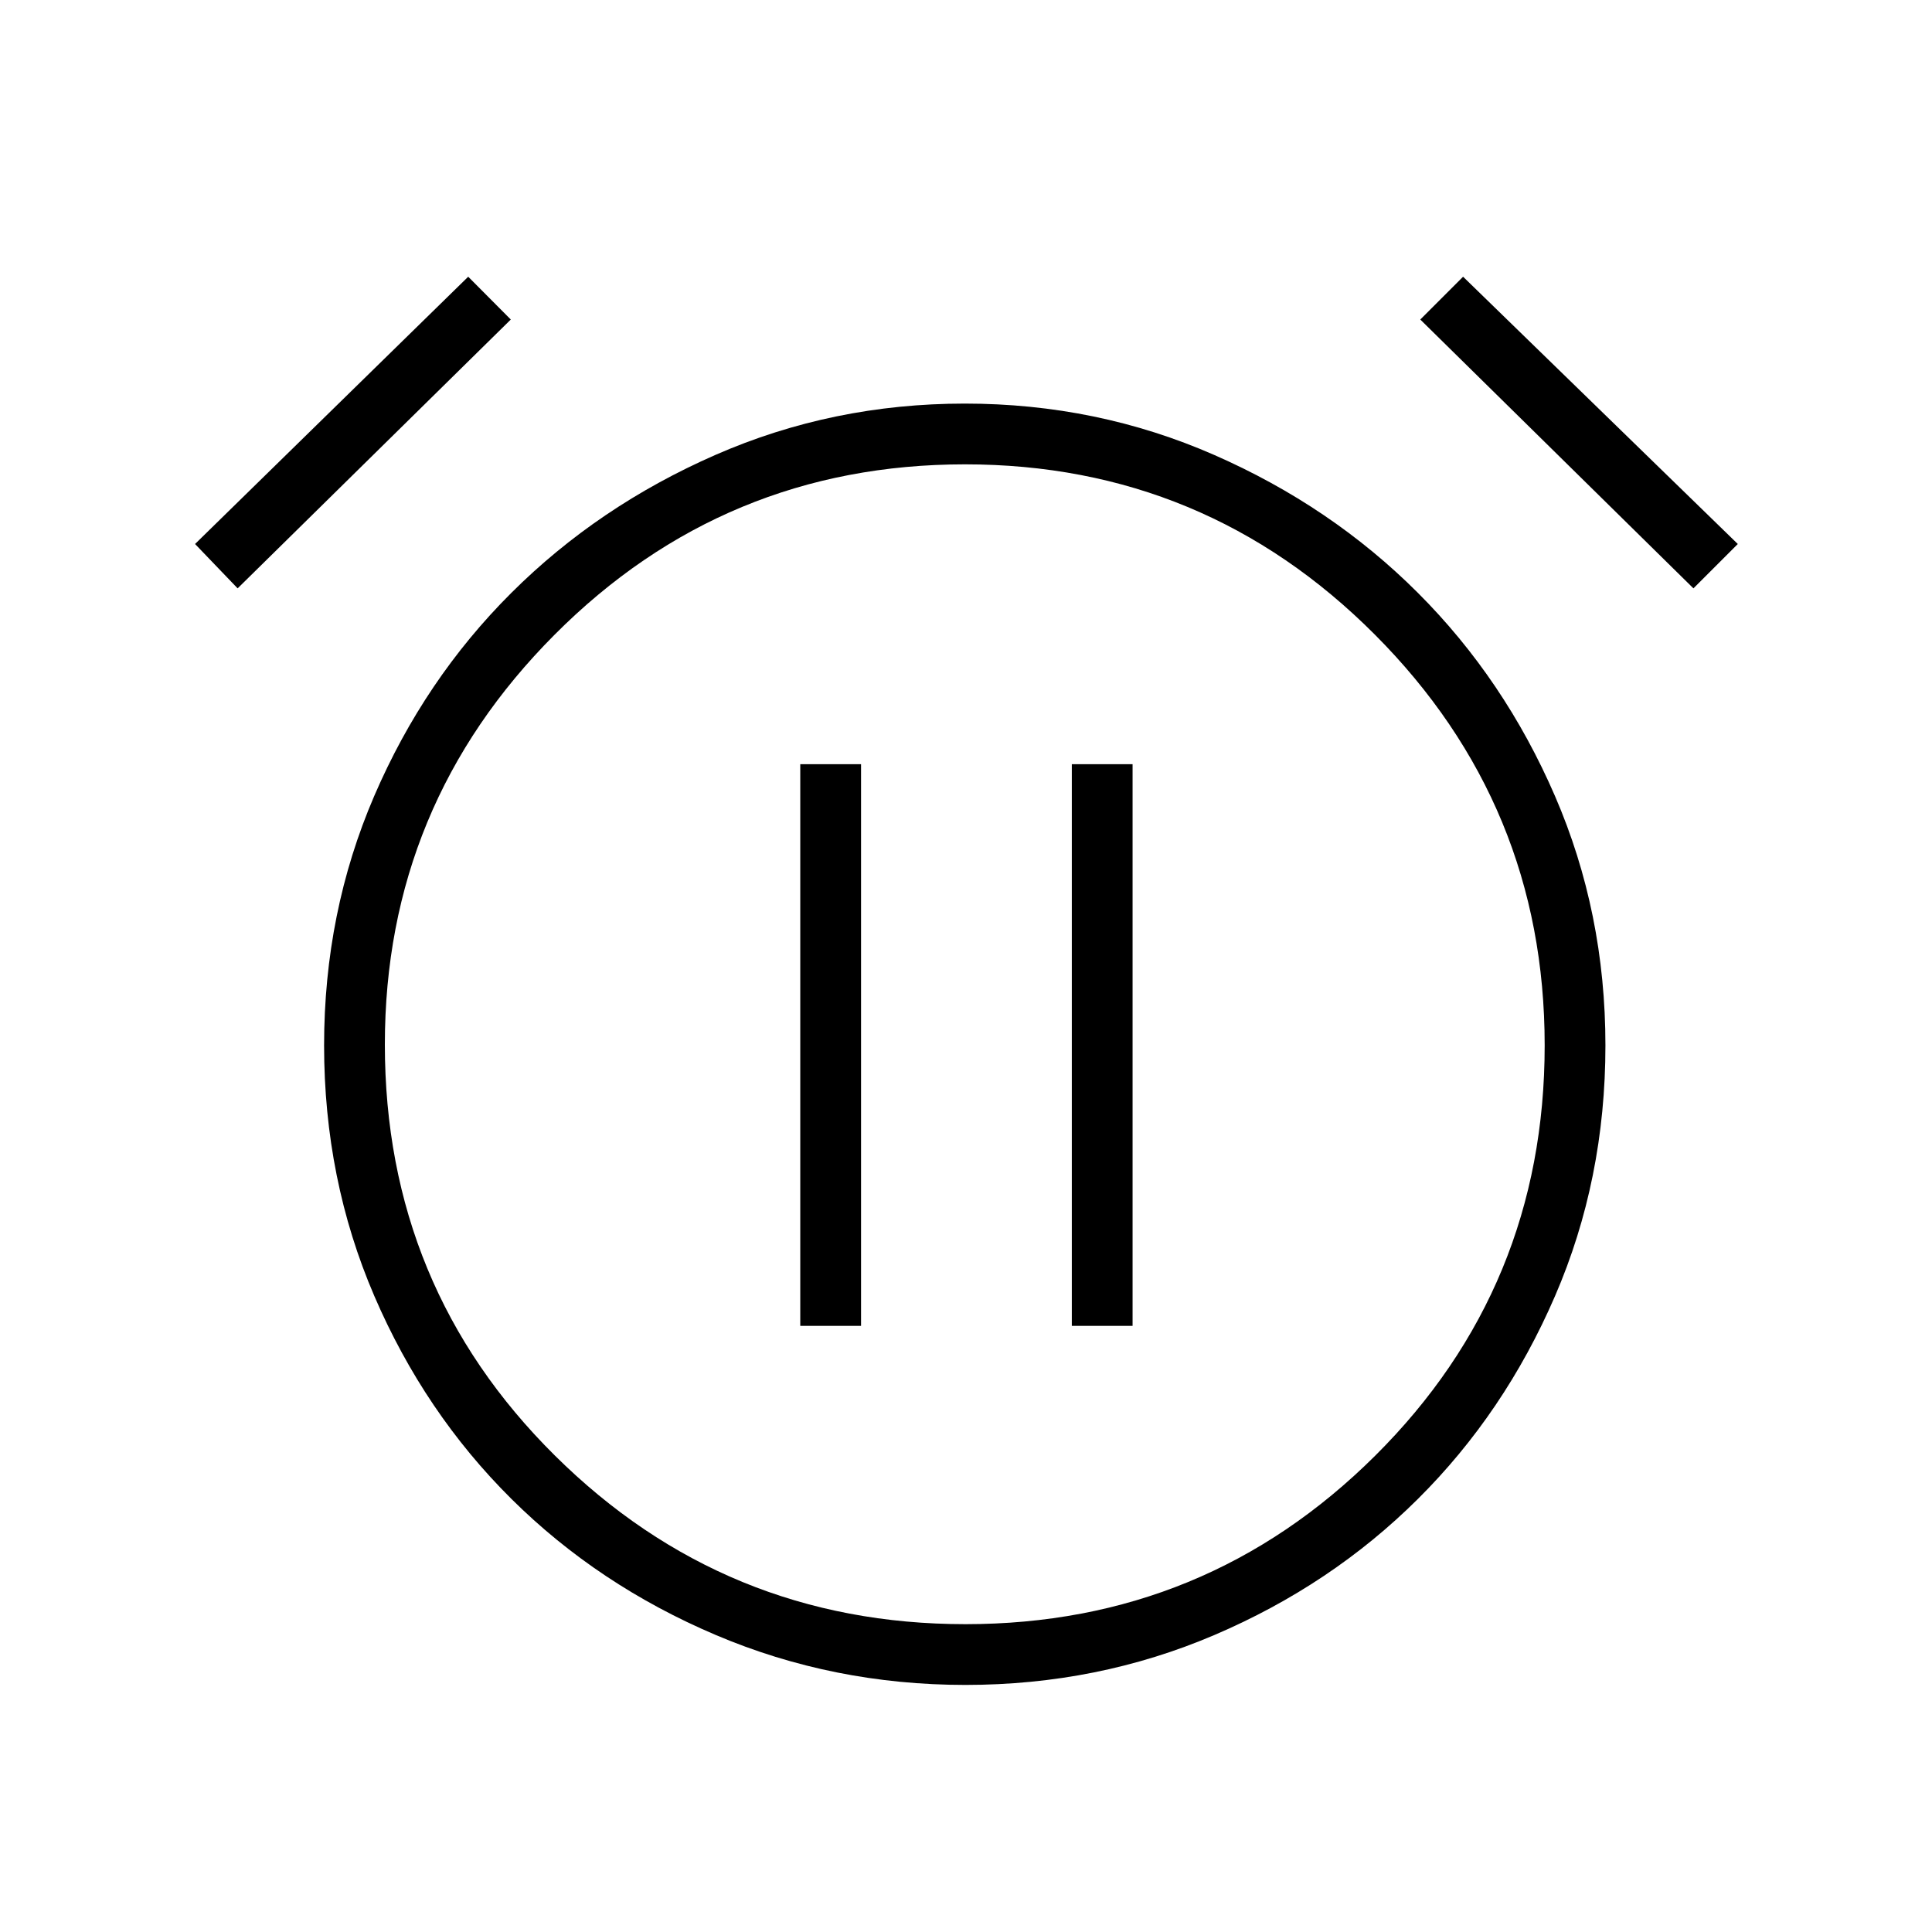 <svg xmlns="http://www.w3.org/2000/svg" height="48" viewBox="0 -960 960 960" width="48"><path d="M479.73-122.77q-65.68 0-124.07-24.81-58.39-24.8-101.56-67.64-43.16-42.84-68.11-100.82-24.95-57.97-24.95-124.52 0-66.08 24.92-123.94 24.92-57.85 68.12-100.9 43.19-43.06 101.42-68.56 58.23-25.5 123.9-25.5 65.68 0 123.89 25.5 58.21 25.5 101.27 68.56 43.06 43.05 68.11 100.96 25.06 57.92 25.06 123.92 0 66.6-25.06 124.56-25.05 57.96-68.11 100.77-43.06 42.81-101.11 67.61-58.05 24.81-123.72 24.81Zm.04-317.5ZM232.65-822.5l21.16 21.27-135.73 133.58-21.16-22.04L232.65-822.5Zm494.35 0 136.5 132.81-22.04 22.04-135.73-133.58L727-822.5ZM479.71-152.96q119.44 0 203.64-83.74 84.19-83.73 84.19-203.88 0-119.47-84.38-204.08-84.39-84.61-203.64-84.61-119.57 0-203.93 84.63-84.36 84.62-84.36 203.64 0 120.54 84.52 204.29 84.51 83.75 203.96 83.75Zm-82.06-148.23h30.2v-279.08h-30.2v279.08Zm134.93 0h30.19v-279.08h-30.19v279.08Z"/></svg>